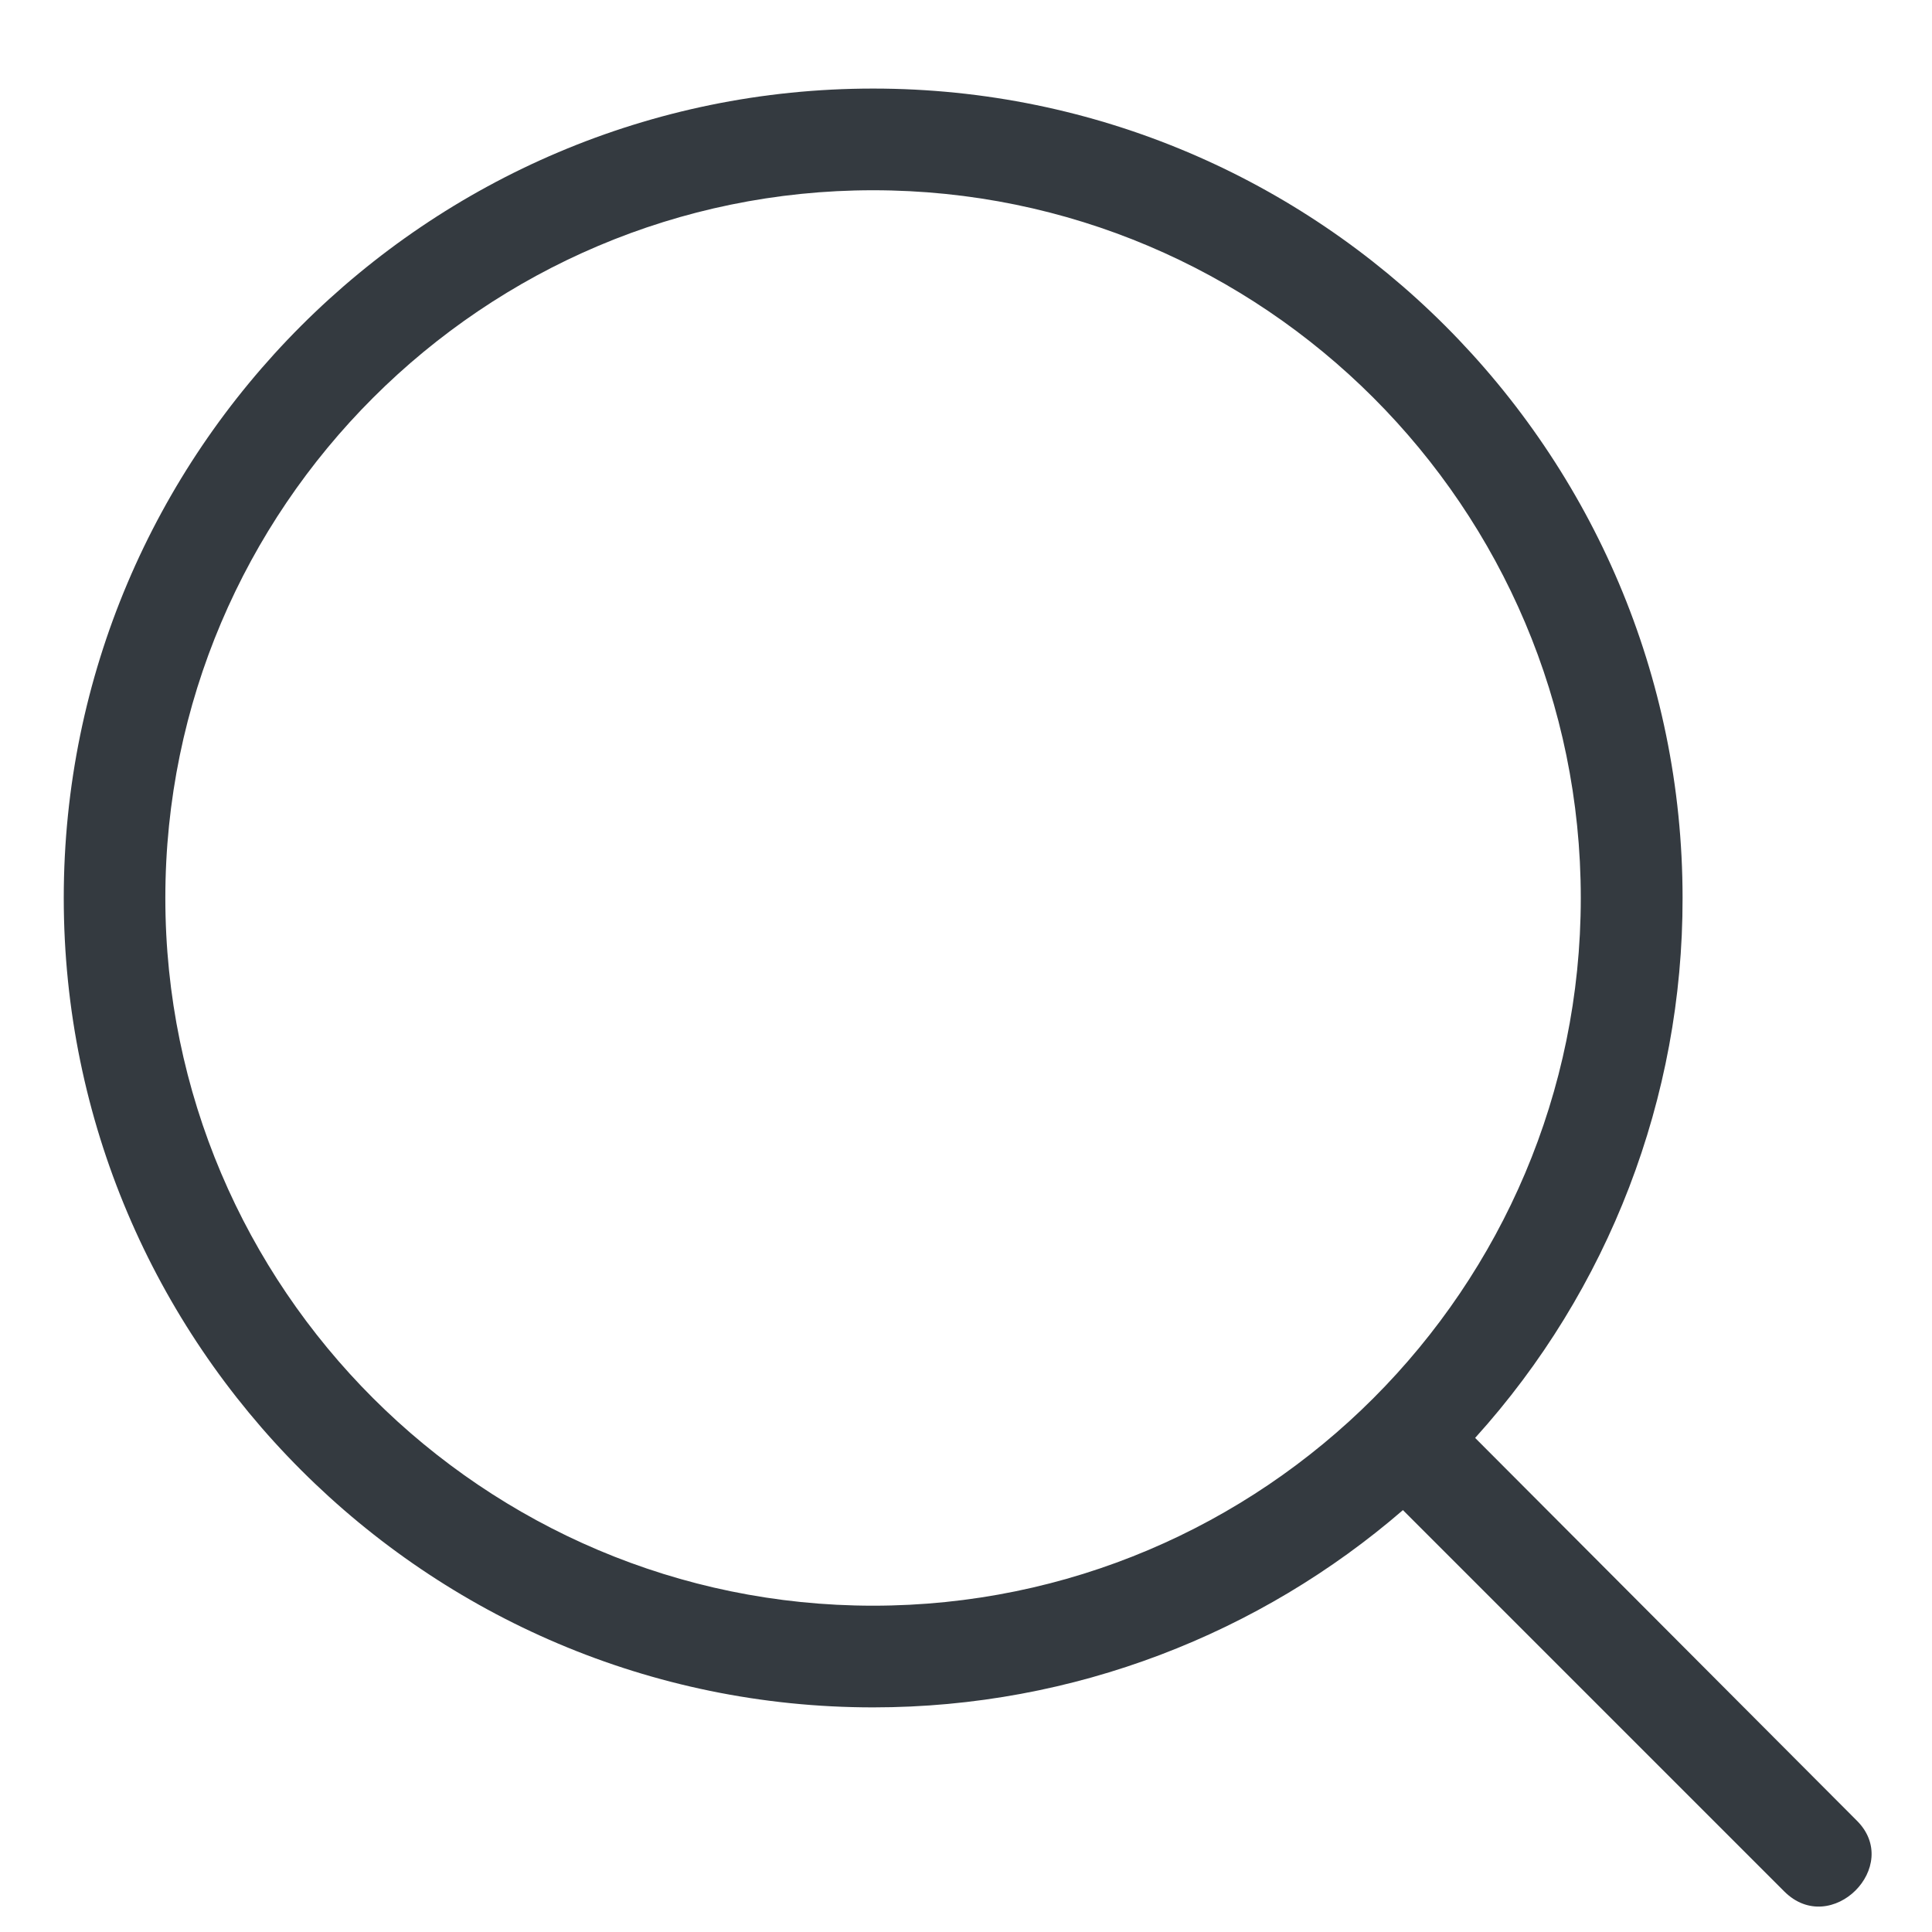 <svg width="19" height="19" viewBox="0 0 19 19" fill="none" xmlns="http://www.w3.org/2000/svg">
<path d="M17.547 18.601C18.007 19.061 18.717 18.351 18.257 17.901L14.507 14.141C15.823 12.686 16.55 10.793 16.547 8.831C16.547 4.441 12.977 0.871 8.587 0.871C4.197 0.871 0.627 4.441 0.627 8.831C0.627 13.221 4.197 16.791 8.587 16.791C10.567 16.791 12.397 16.061 13.797 14.851L17.547 18.601ZM1.626 8.831C1.626 4.991 4.756 1.871 8.586 1.871C12.426 1.871 15.546 4.991 15.546 8.831C15.546 12.671 12.426 15.791 8.586 15.791C4.756 15.791 1.626 12.671 1.626 8.831Z" fill="#343A40"/>
</svg>
